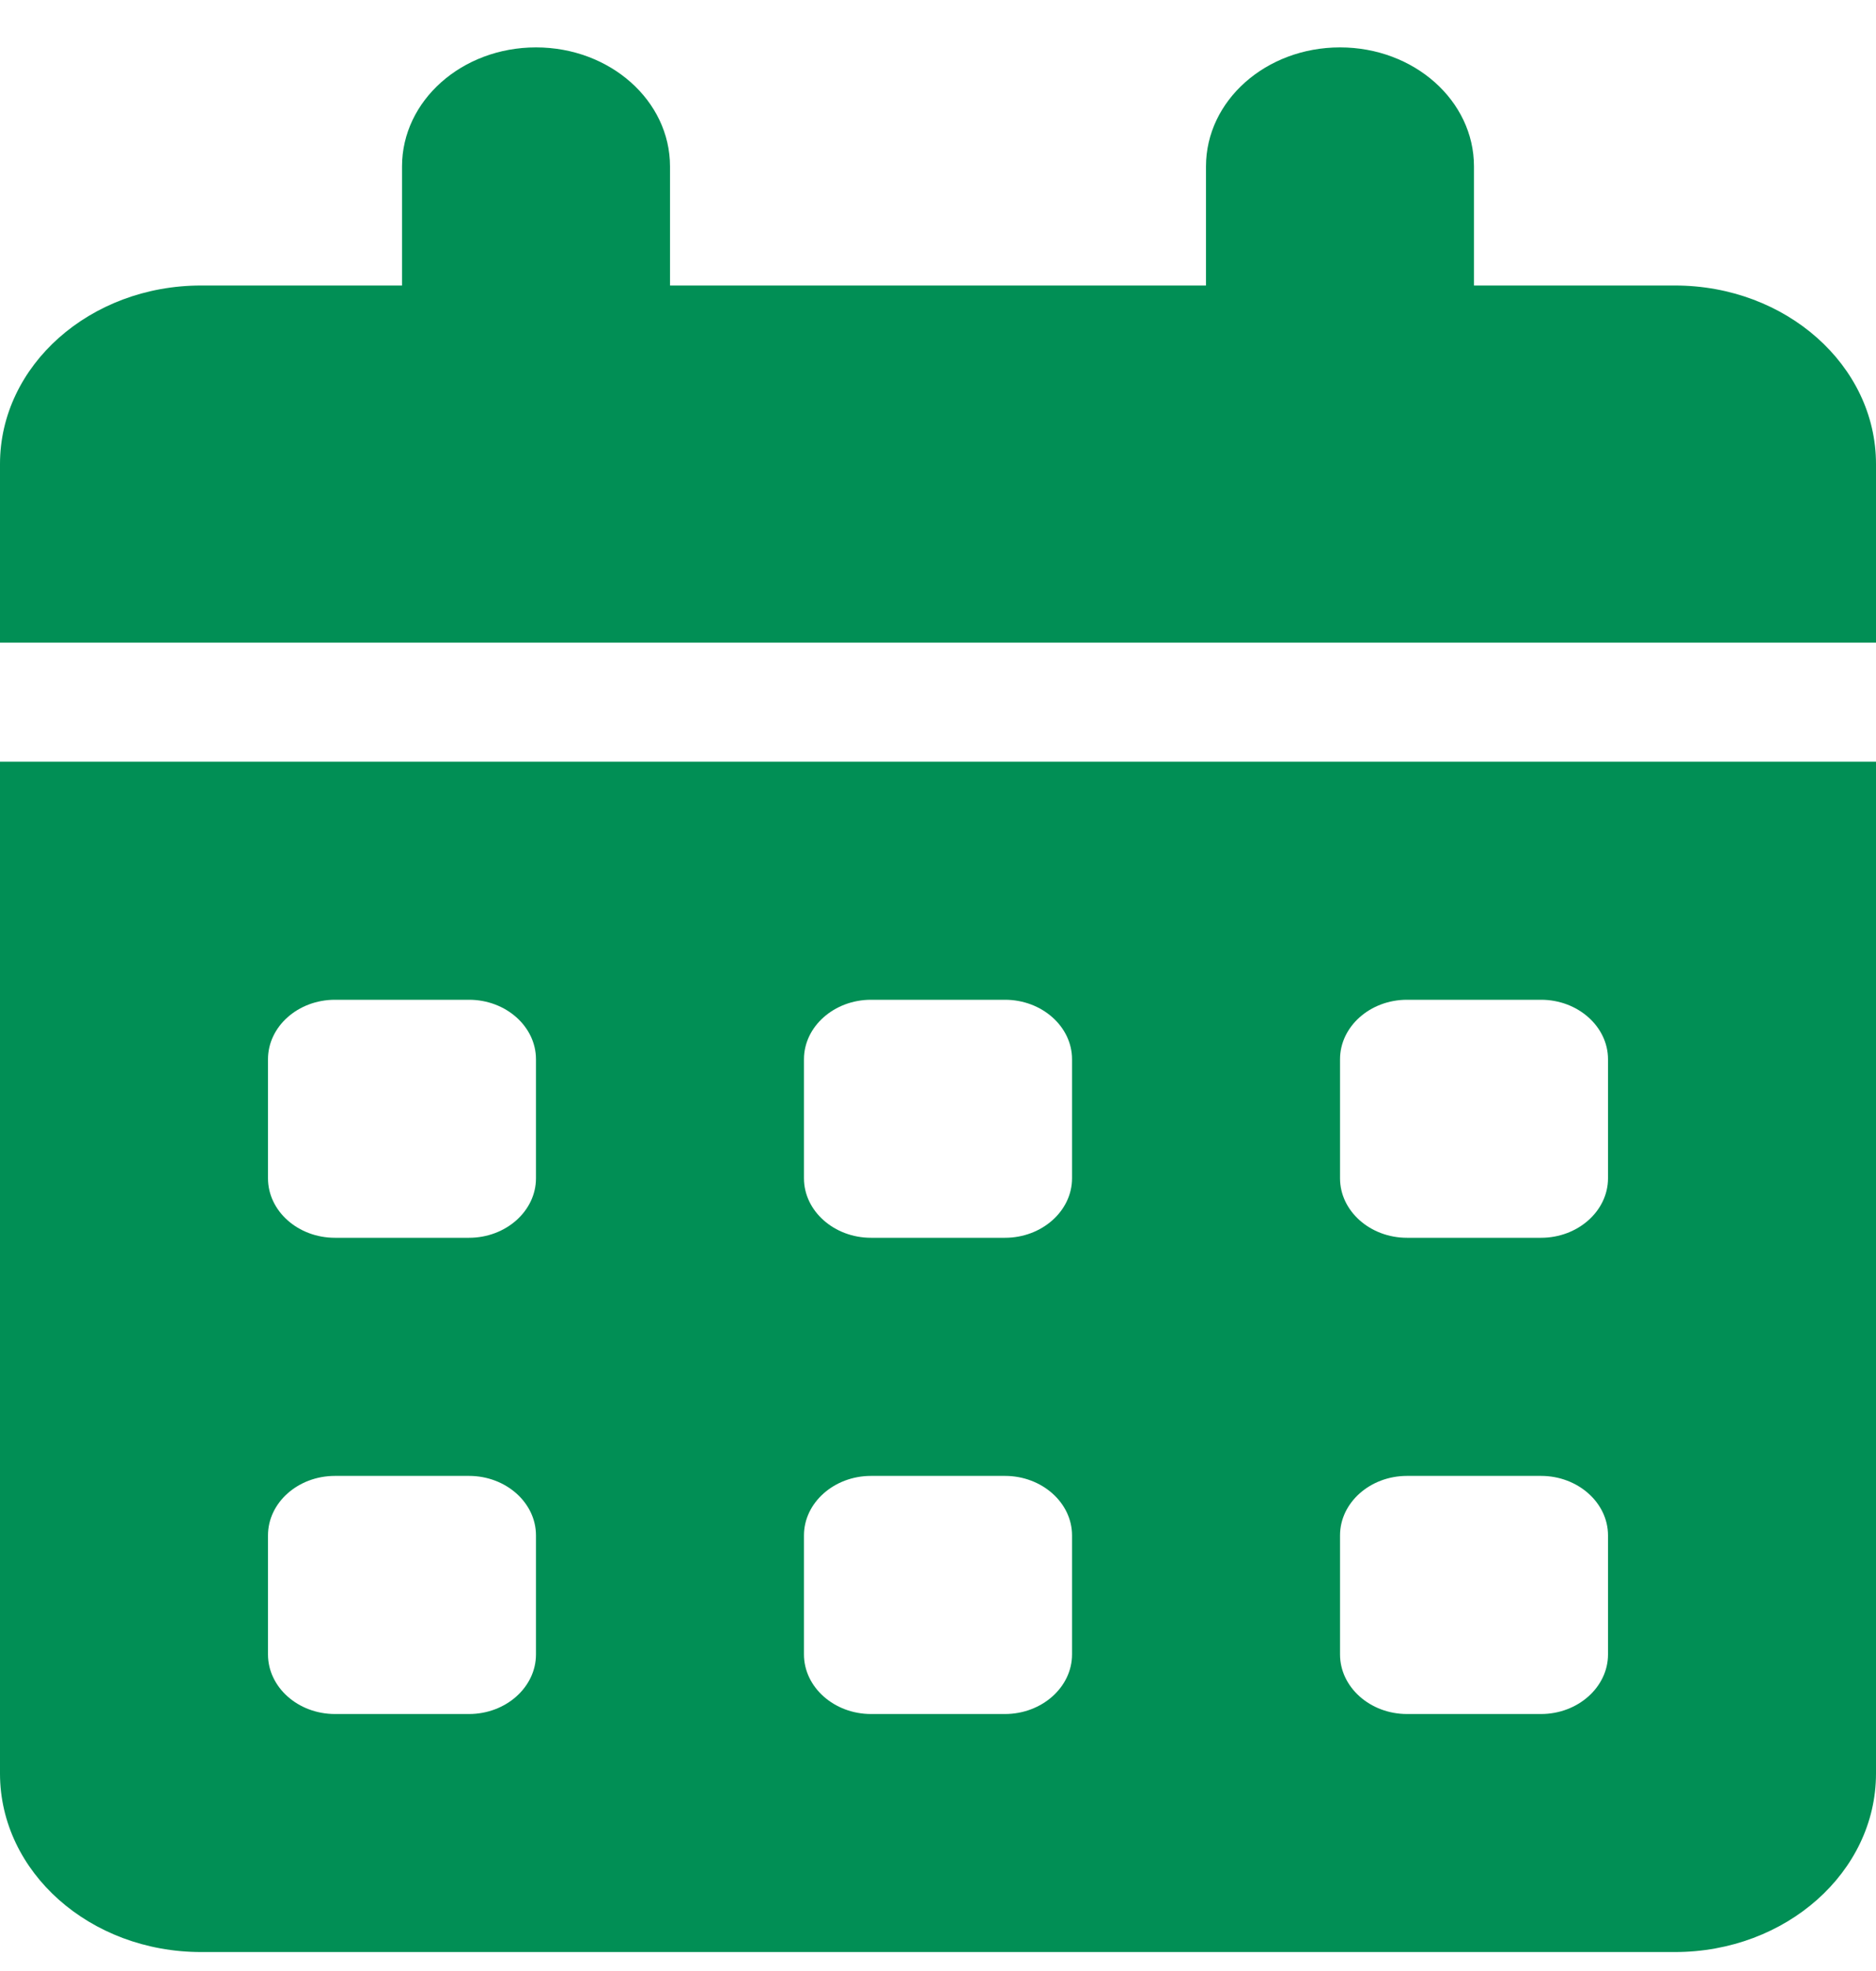<svg width="20" height="21" viewBox="0 0 20 21" fill="none" xmlns="http://www.w3.org/2000/svg">
<path d="M7.143 1.773V3.042H12.857V1.773C12.857 1.073 13.495 0.505 14.286 0.505C15.076 0.505 15.714 1.073 15.714 1.773V3.042H17.857C19.04 3.042 20 3.894 20 4.944V6.847H0V4.944C0 3.894 0.959 3.042 2.143 3.042H4.286V1.773C4.286 1.073 4.924 0.505 5.714 0.505C6.504 0.505 7.143 1.073 7.143 1.773ZM0 8.115H20V18.896C20 19.946 19.04 20.798 17.857 20.798H2.143C0.959 20.798 0 19.946 0 18.896V8.115ZM2.857 12.554C2.857 12.903 3.177 13.188 3.571 13.188H5C5.393 13.188 5.714 12.903 5.714 12.554V11.286C5.714 10.937 5.393 10.652 5 10.652H3.571C3.177 10.652 2.857 10.937 2.857 11.286V12.554ZM8.571 12.554C8.571 12.903 8.893 13.188 9.286 13.188H10.714C11.107 13.188 11.429 12.903 11.429 12.554V11.286C11.429 10.937 11.107 10.652 10.714 10.652H9.286C8.893 10.652 8.571 10.937 8.571 11.286V12.554ZM15 10.652C14.607 10.652 14.286 10.937 14.286 11.286V12.554C14.286 12.903 14.607 13.188 15 13.188H16.429C16.821 13.188 17.143 12.903 17.143 12.554V11.286C17.143 10.937 16.821 10.652 16.429 10.652H15ZM2.857 17.627C2.857 17.976 3.177 18.262 3.571 18.262H5C5.393 18.262 5.714 17.976 5.714 17.627V16.359C5.714 16.01 5.393 15.725 5 15.725H3.571C3.177 15.725 2.857 16.01 2.857 16.359V17.627ZM9.286 15.725C8.893 15.725 8.571 16.01 8.571 16.359V17.627C8.571 17.976 8.893 18.262 9.286 18.262H10.714C11.107 18.262 11.429 17.976 11.429 17.627V16.359C11.429 16.01 11.107 15.725 10.714 15.725H9.286ZM14.286 17.627C14.286 17.976 14.607 18.262 15 18.262H16.429C16.821 18.262 17.143 17.976 17.143 17.627V16.359C17.143 16.01 16.821 15.725 16.429 15.725H15C14.607 15.725 14.286 16.01 14.286 16.359V17.627Z" fill="#018F55"/>
</svg>
